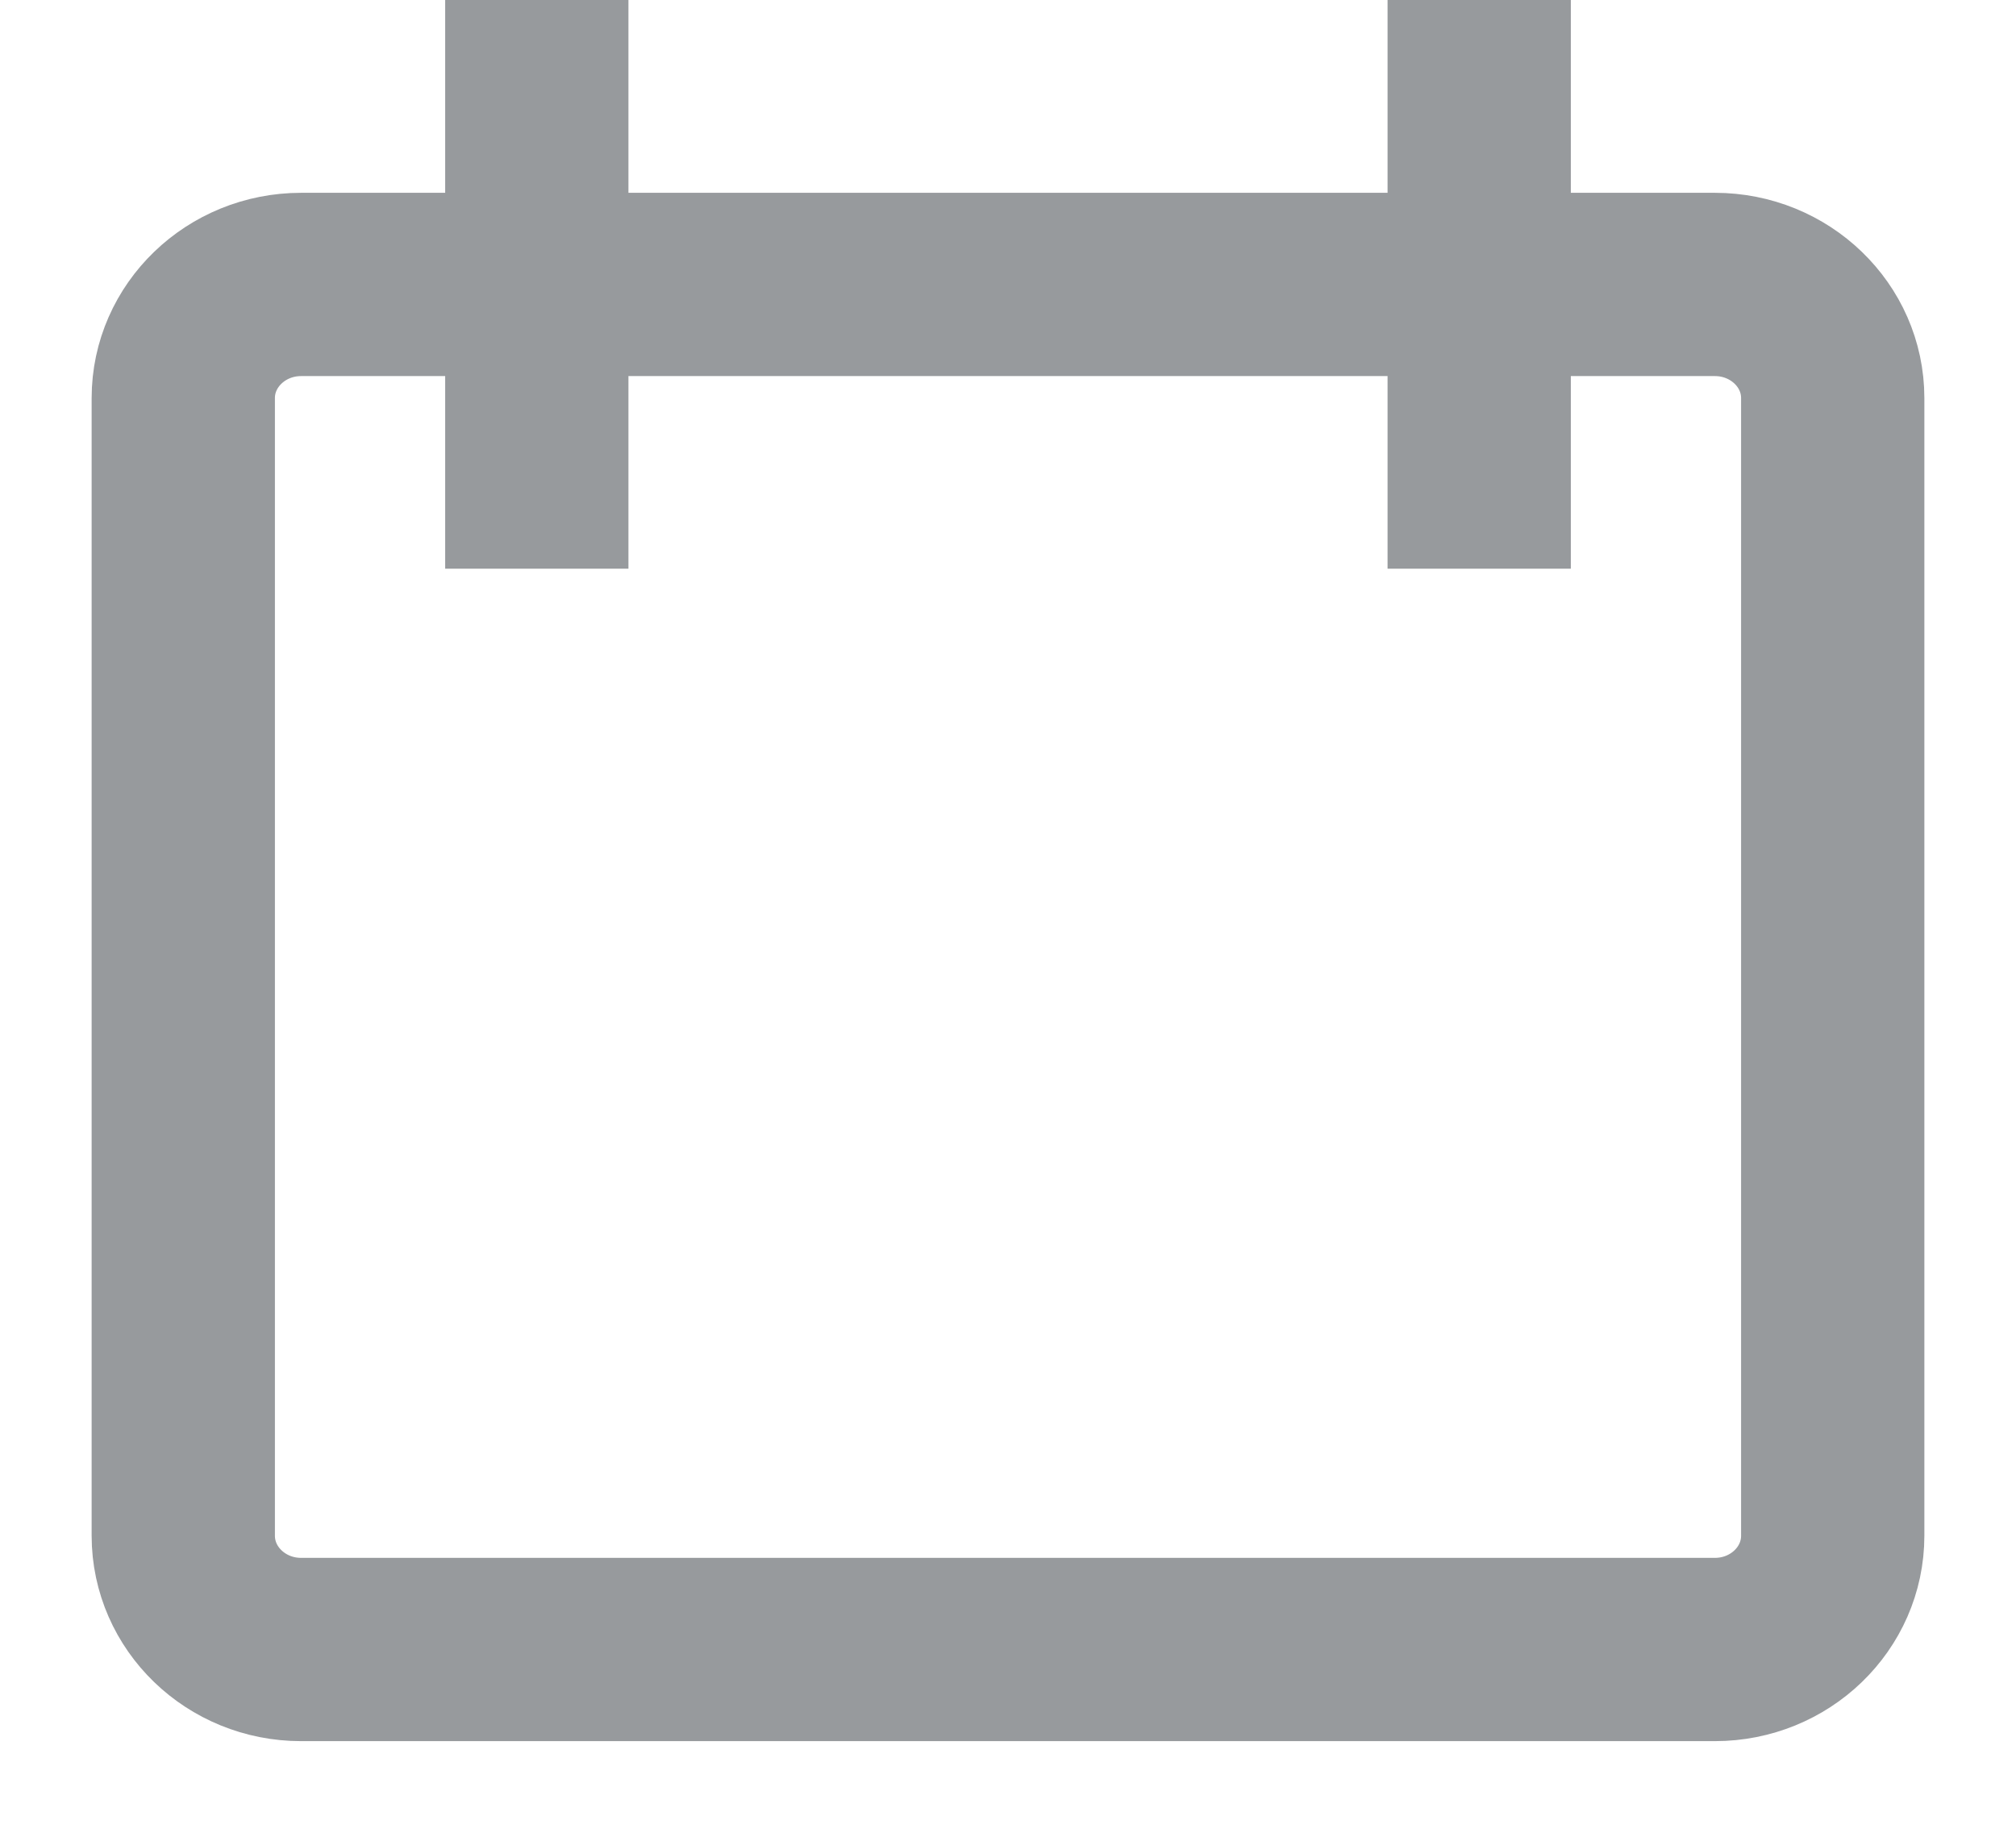 <svg width="11" height="10" viewBox="0 0 11 10" fill="none" xmlns="http://www.w3.org/2000/svg">
  <path d="M2.929 0V3.103M8.071 0V3.103M1.643 1.552H9.357C9.712 1.552 10 1.83 10 2.172V8.379C10 8.722 9.712 9 9.357 9H1.643C1.288 9 1 8.722 1 8.379V2.172C1 1.83 1.288 1.552 1.643 1.552Z" stroke="#979A9D"/>
  </svg>
  
